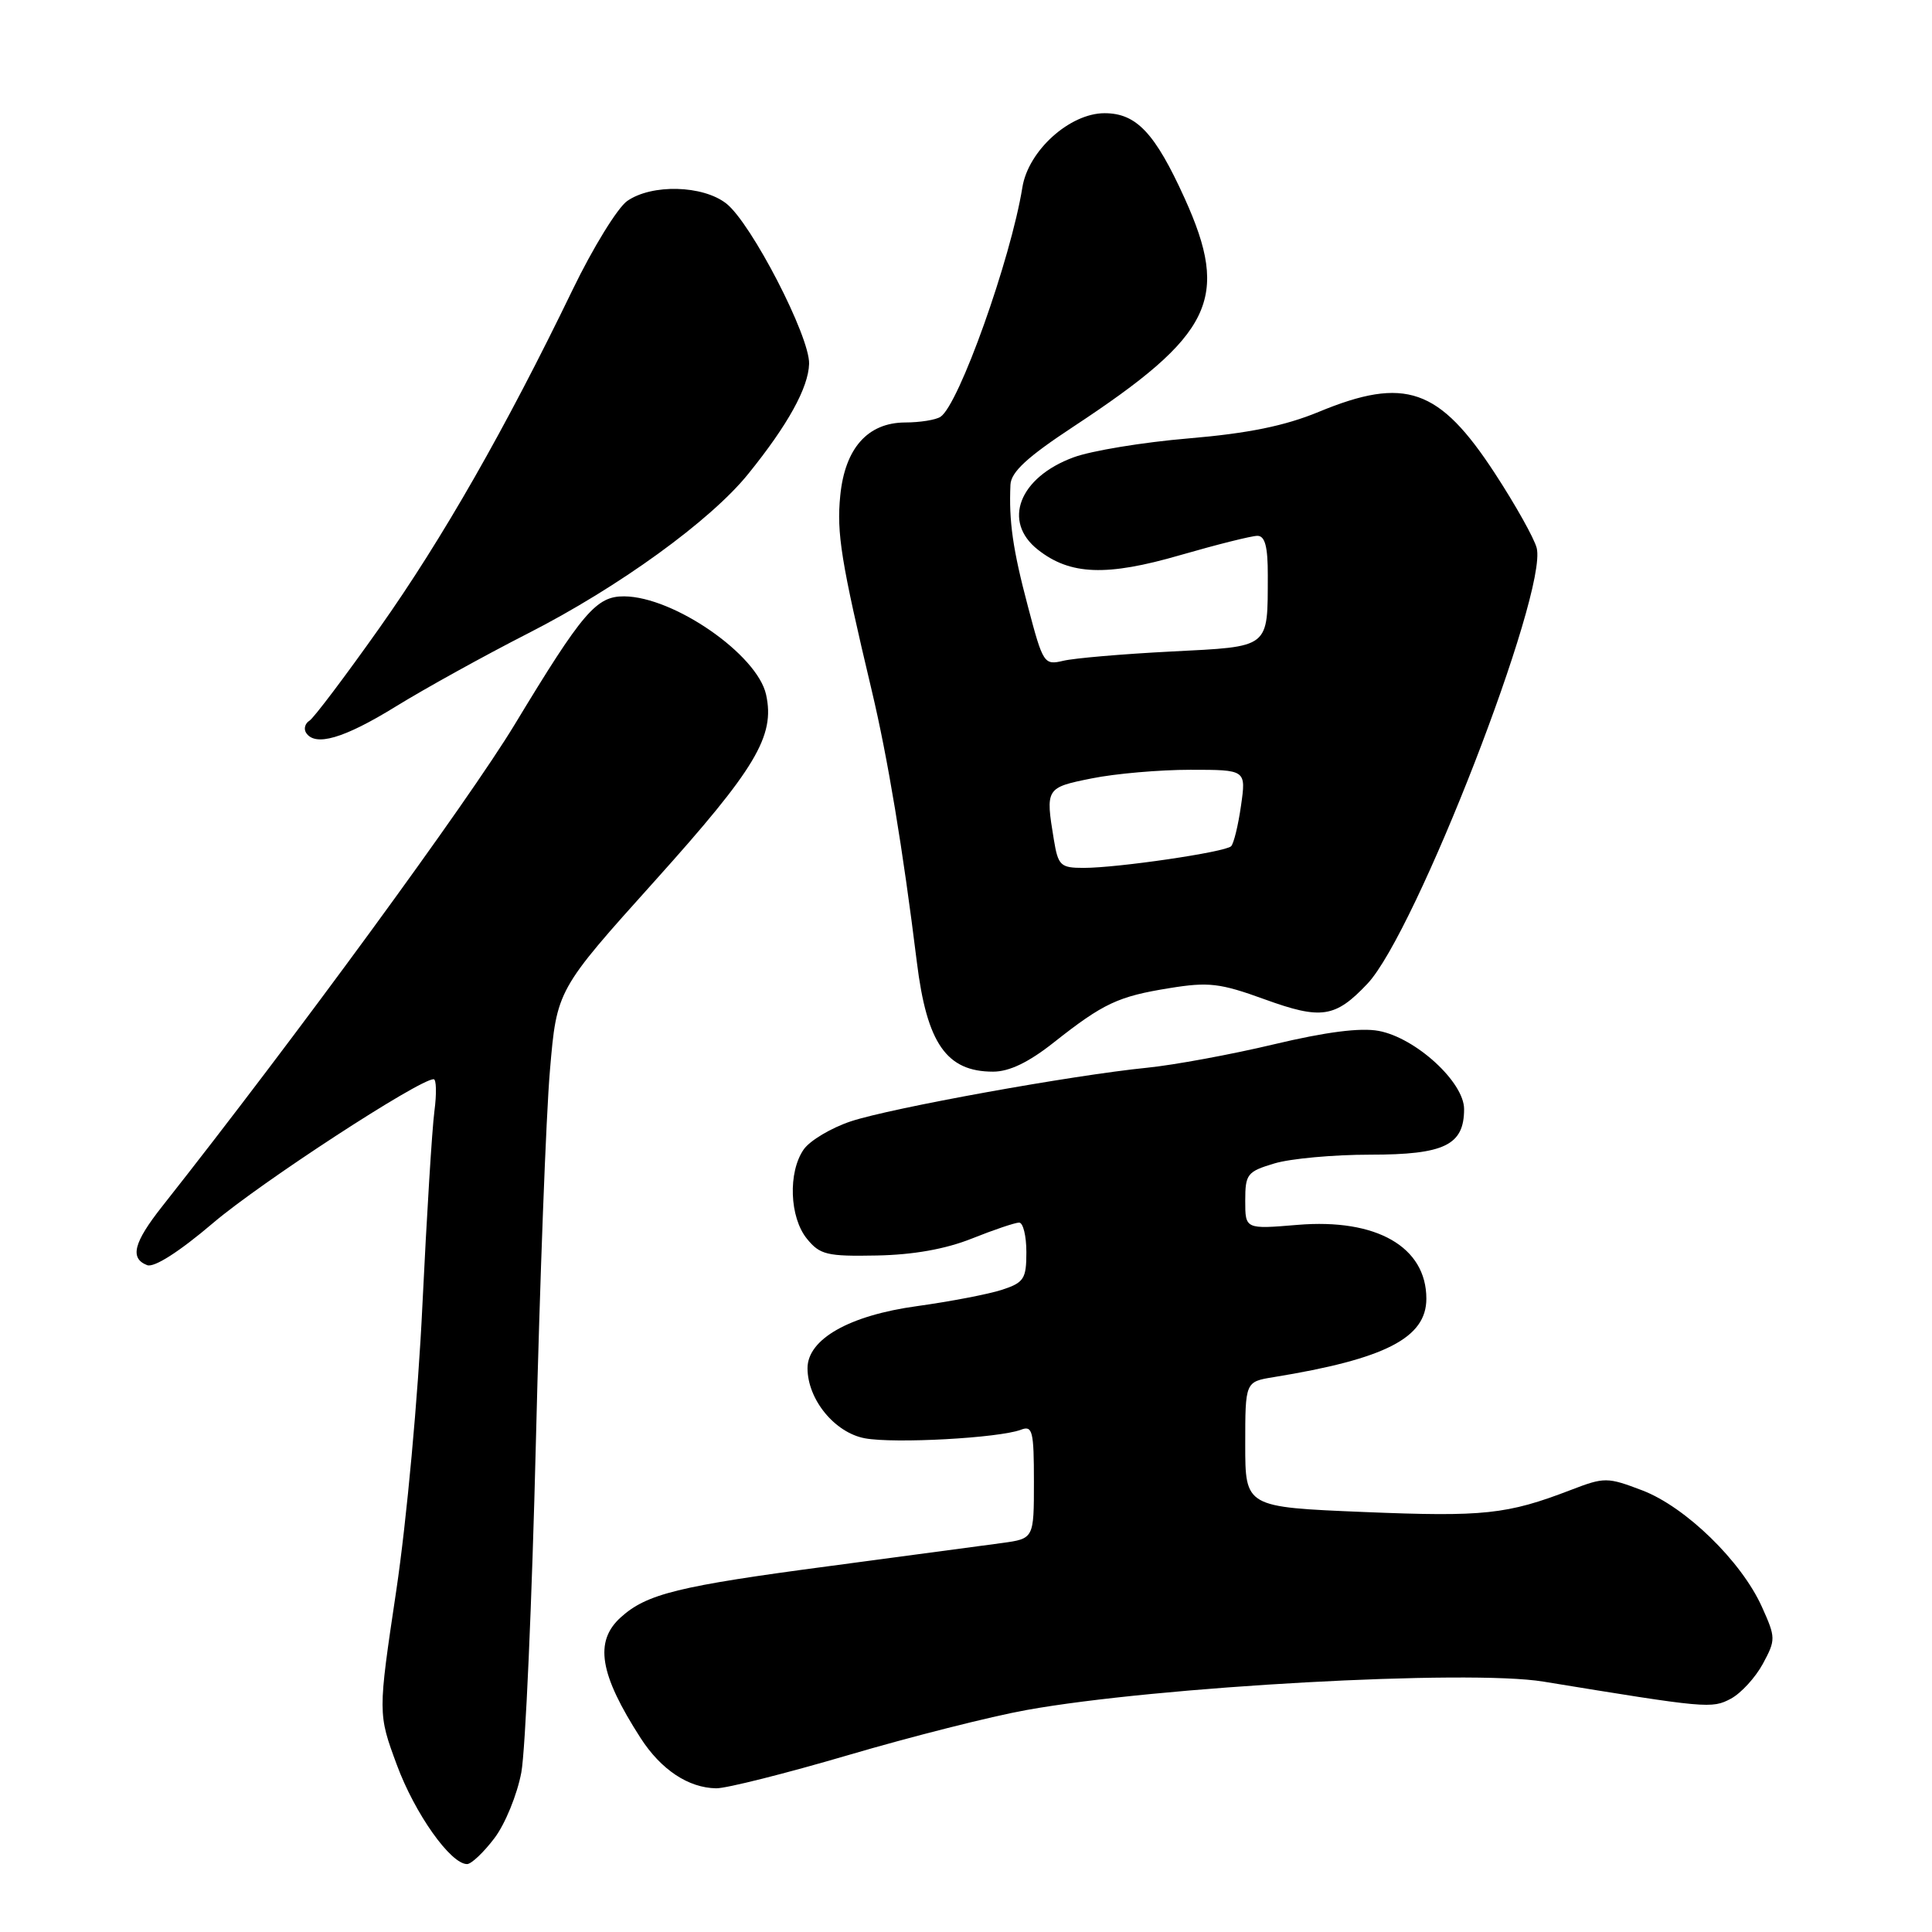 <?xml version="1.0" encoding="UTF-8" standalone="no"?>
<!DOCTYPE svg PUBLIC "-//W3C//DTD SVG 1.1//EN" "http://www.w3.org/Graphics/SVG/1.1/DTD/svg11.dtd" >
<svg xmlns="http://www.w3.org/2000/svg" xmlns:xlink="http://www.w3.org/1999/xlink" version="1.1" viewBox="0 0 256 256">
 <g >
 <path fill="currentColor"
d=" M 65.49 243.60 C 66.93 241.72 68.53 237.79 69.08 234.85 C 69.62 231.91 70.49 212.18 71.01 191.00 C 71.53 169.82 72.36 147.70 72.87 141.83 C 73.78 131.17 73.78 131.17 86.77 116.72 C 100.16 101.82 102.72 97.54 101.51 92.04 C 100.34 86.73 89.29 79.07 82.71 79.02 C 79.01 78.99 77.20 81.12 68.20 96.00 C 62.04 106.18 39.10 137.55 21.46 159.89 C 17.70 164.66 17.17 166.74 19.50 167.64 C 20.43 167.99 23.75 165.87 28.25 162.04 C 34.52 156.70 55.54 143.00 57.46 143.00 C 57.82 143.00 57.87 144.91 57.56 147.25 C 57.25 149.59 56.54 161.16 55.97 172.96 C 55.40 185.04 53.88 201.55 52.51 210.74 C 50.07 227.06 50.07 227.06 52.59 233.87 C 54.98 240.33 59.71 247.00 61.89 247.00 C 62.45 247.00 64.07 245.47 65.49 243.60 Z  M 112.40 232.56 C 120.70 230.12 131.32 227.43 136.00 226.59 C 153.26 223.47 194.57 221.19 204.50 222.82 C 226.20 226.37 226.83 226.43 229.36 225.08 C 230.71 224.35 232.61 222.27 233.59 220.46 C 235.31 217.27 235.30 217.00 233.46 212.91 C 230.73 206.86 223.36 199.69 217.63 197.49 C 212.97 195.72 212.62 195.71 208.14 197.43 C 199.68 200.68 196.63 201.00 180.75 200.35 C 165.00 199.70 165.00 199.70 165.00 191.40 C 165.00 183.09 165.00 183.09 168.75 182.48 C 183.56 180.07 189.00 177.28 189.00 172.08 C 189.00 165.22 182.39 161.43 171.95 162.30 C 165.00 162.88 165.00 162.88 165.00 159.10 C 165.00 155.57 165.26 155.24 168.87 154.16 C 170.99 153.52 176.69 153.00 181.54 153.00 C 191.40 153.00 194.00 151.74 194.00 146.96 C 194.00 143.39 187.60 137.52 182.69 136.60 C 180.26 136.15 175.72 136.73 168.79 138.38 C 163.13 139.73 155.57 141.12 152.00 141.48 C 142.08 142.47 118.09 146.81 112.75 148.58 C 110.14 149.45 107.33 151.12 106.50 152.30 C 104.40 155.31 104.61 161.30 106.92 164.14 C 108.64 166.26 109.58 166.49 116.17 166.36 C 121.01 166.27 125.29 165.51 128.79 164.11 C 131.69 162.95 134.51 162.00 135.04 162.00 C 135.57 162.00 136.00 163.77 136.00 165.92 C 136.00 169.46 135.68 169.95 132.75 170.91 C 130.96 171.49 125.90 172.46 121.50 173.07 C 112.54 174.30 107.00 177.44 107.00 181.30 C 107.01 185.44 110.60 189.83 114.59 190.58 C 118.49 191.31 132.41 190.55 135.30 189.44 C 136.81 188.86 137.00 189.63 137.00 196.33 C 137.00 203.88 137.00 203.88 132.75 204.46 C 130.41 204.78 120.15 206.15 109.94 207.51 C 89.85 210.17 85.70 211.19 82.25 214.31 C 78.72 217.51 79.43 221.83 84.89 230.31 C 87.59 234.49 91.20 236.90 94.90 236.96 C 96.22 236.98 104.09 235.00 112.40 232.56 Z  M 139.62 138.14 C 146.22 132.93 148.14 132.03 154.98 130.93 C 160.14 130.09 161.67 130.27 167.56 132.41 C 175.08 135.14 176.93 134.86 181.19 130.35 C 187.59 123.58 205.10 78.50 203.62 72.61 C 203.30 71.35 200.81 66.90 198.08 62.72 C 190.70 51.41 186.19 49.84 174.73 54.58 C 170.25 56.43 165.41 57.42 157.50 58.09 C 151.45 58.60 144.59 59.73 142.25 60.60 C 135.03 63.26 132.78 69.11 137.53 72.84 C 141.80 76.21 146.63 76.39 156.41 73.55 C 161.26 72.15 165.85 71.00 166.61 71.00 C 167.62 71.00 168.00 72.43 167.99 76.25 C 167.96 86.01 168.41 85.65 155.17 86.33 C 148.75 86.66 142.32 87.21 140.88 87.56 C 138.35 88.16 138.20 87.94 136.20 80.34 C 134.20 72.79 133.67 69.07 133.89 64.23 C 133.97 62.54 136.11 60.56 142.25 56.52 C 160.72 44.35 163.02 39.62 156.96 26.25 C 153.04 17.62 150.58 15.00 146.36 15.00 C 141.75 15.00 136.25 19.96 135.47 24.83 C 133.93 34.35 127.05 53.65 124.62 55.23 C 124.00 55.64 121.89 55.98 119.92 55.98 C 114.97 56.01 111.96 59.40 111.34 65.66 C 110.84 70.65 111.45 74.41 115.51 91.50 C 117.63 100.41 119.63 112.45 121.49 127.50 C 122.82 138.27 125.42 142.00 131.59 142.00 C 133.73 142.00 136.30 140.77 139.62 138.14 Z  M 52.42 93.63 C 56.31 91.23 64.20 86.87 69.94 83.94 C 81.97 77.81 94.15 68.99 99.15 62.79 C 104.40 56.30 107.12 51.36 107.21 48.21 C 107.32 44.60 99.56 29.58 96.24 26.97 C 93.13 24.53 86.37 24.36 83.11 26.63 C 81.83 27.53 78.57 32.82 75.88 38.38 C 66.98 56.78 58.61 71.43 50.27 83.22 C 45.74 89.62 41.57 95.15 41.00 95.50 C 40.43 95.85 40.23 96.56 40.54 97.07 C 41.72 98.98 45.54 97.87 52.42 93.63 Z  M 139.64 111.25 C 138.52 104.45 138.57 104.36 144.67 103.14 C 147.78 102.51 153.66 102.00 157.73 102.00 C 165.12 102.00 165.12 102.00 164.44 106.75 C 164.07 109.36 163.48 111.78 163.13 112.13 C 162.35 112.91 148.11 115.00 143.59 115.00 C 140.52 115.00 140.21 114.71 139.64 111.25 Z "/>
</g>
</svg>